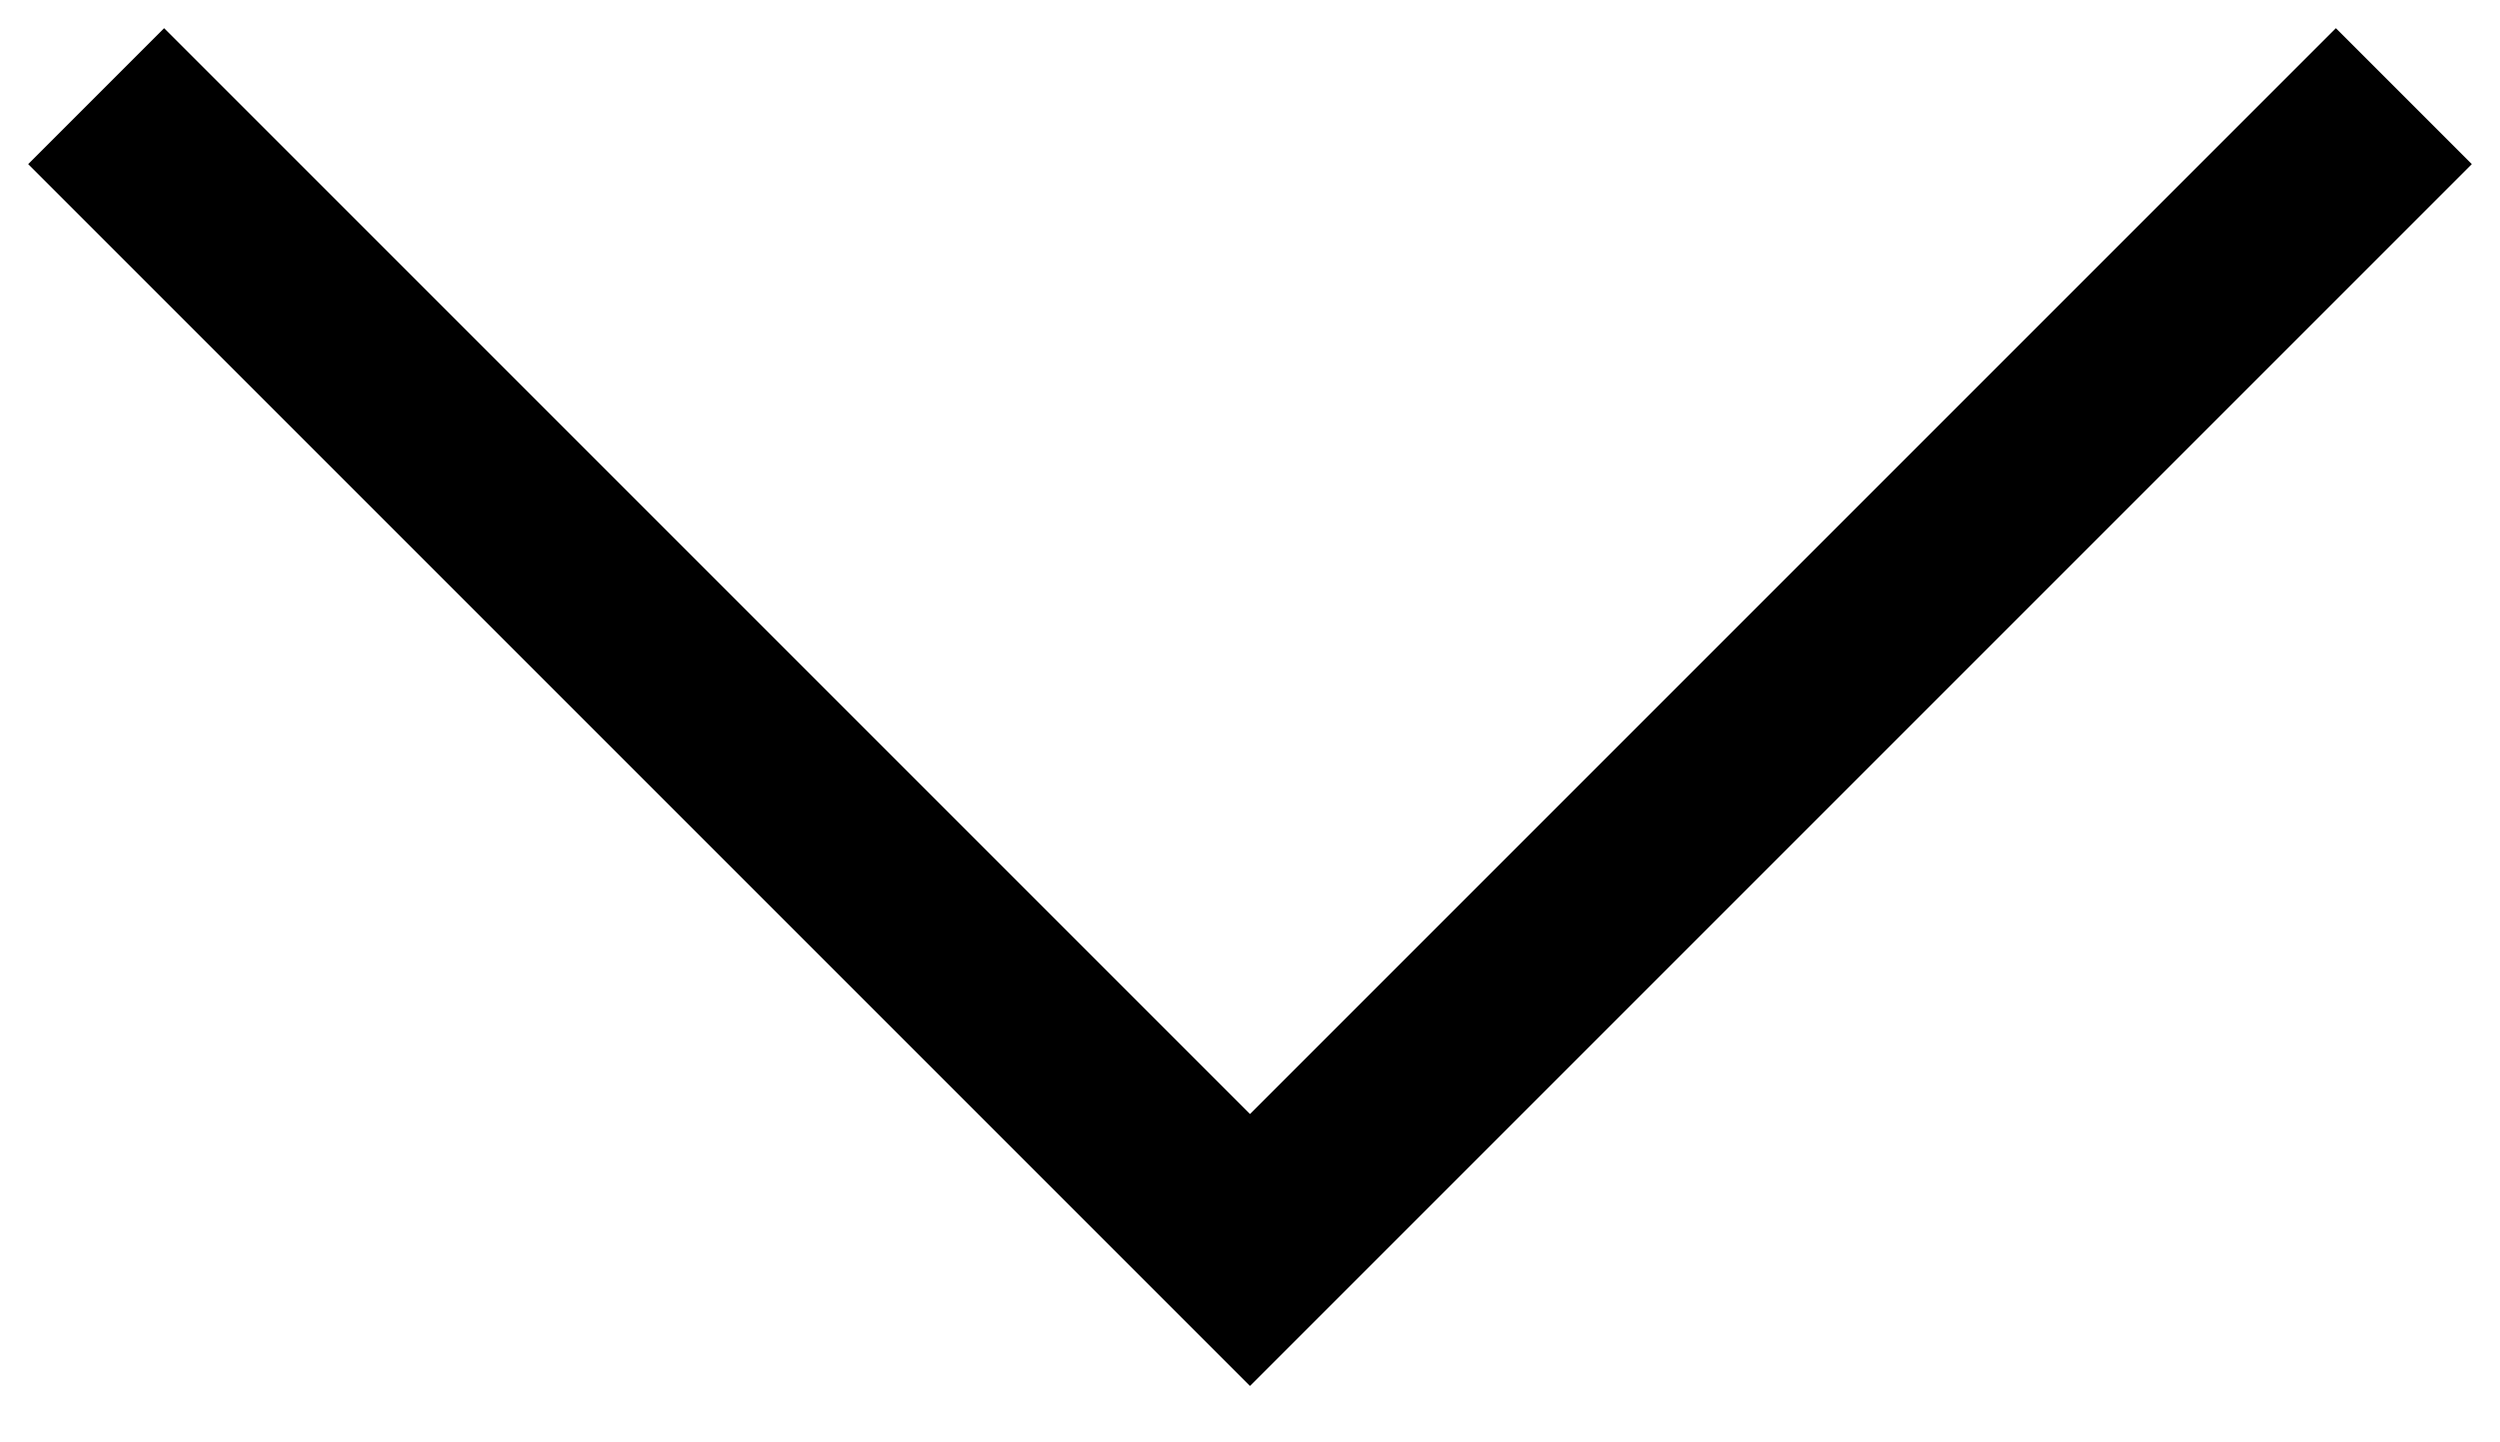 <svg width="26" height="15" viewBox="0 0 26 15" version="1.1" xmlns="http://www.w3.org/2000/svg" xmlns:xlink="http://www.w3.org/1999/xlink">
<title>Line</title>
<desc>Created using Figma</desc>
<g id="Canvas" transform="translate(-7728 -4827)">
<g id="Line">
<use xlink:href="#path0_stroke" transform="translate(7729 4828)"/>
</g>
</g>
<defs>
<path id="path0_stroke" d="M 12 12L 11.293 12.707L 12 13.414L 12.707 12.707L 12 12ZM -0.707 0.707L 11.293 12.707L 12.707 11.293L 0.707 -0.707L -0.707 0.707ZM 12.707 12.707L 24.707 0.707L 23.293 -0.707L 11.293 11.293L 12.707 12.707Z"/>
</defs>
</svg>
